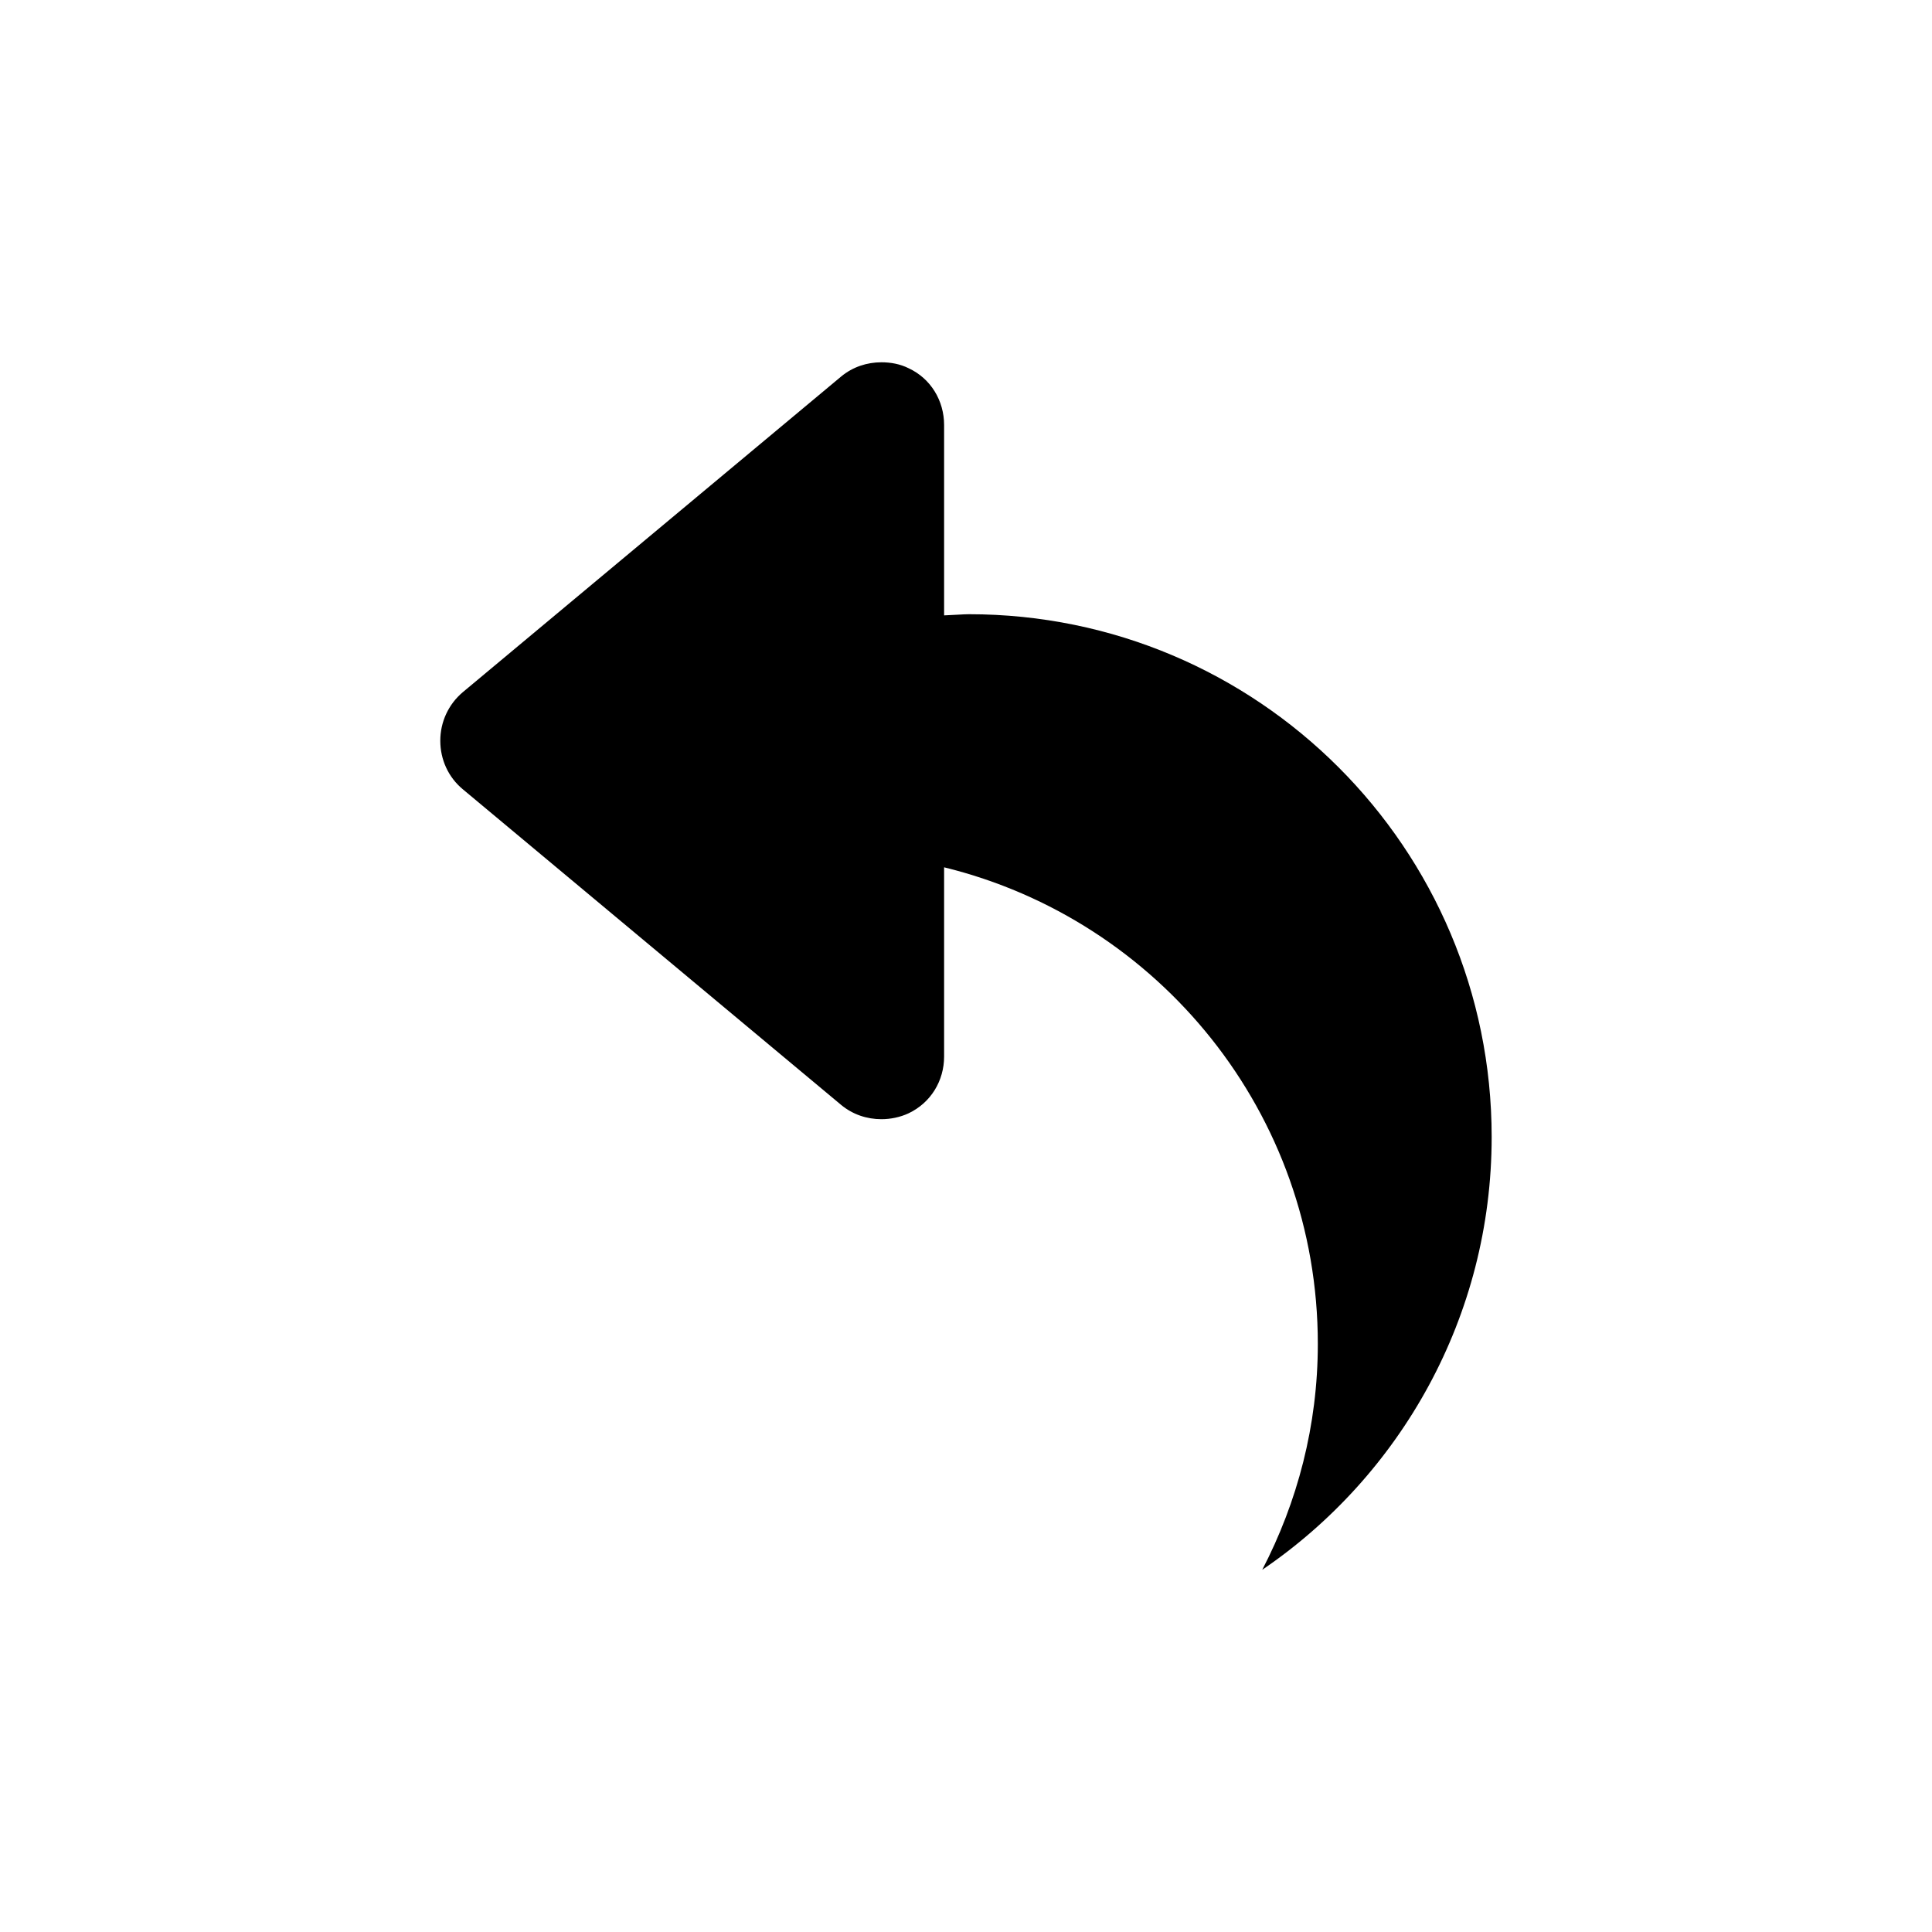 <?xml version="1.0" encoding="UTF-8" standalone="no"?>
<!-- Created with Inkscape (http://www.inkscape.org/) -->

<svg
   xmlns:dc="http://purl.org/dc/elements/1.1/"
   xmlns:cc="http://creativecommons.org/ns#"
   xmlns:rdf="http://www.w3.org/1999/02/22-rdf-syntax-ns#"
   xmlns:svg="http://www.w3.org/2000/svg"
   xmlns="http://www.w3.org/2000/svg"
   xmlns:sodipodi="http://sodipodi.sourceforge.net/DTD/sodipodi-0.dtd"
   xmlns:inkscape="http://www.inkscape.org/namespaces/inkscape"
   width="48"
   height="48"
   id="svg3059"
   version="1.1"
   inkscape:version="0.48+devel r12388"
   sodipodi:docname="gnome-stock-mail-rpl.svg">
  <defs
     id="defs3061" />
  <sodipodi:namedview
     id="base"
     pagecolor="#ffffff"
     bordercolor="#666666"
     borderopacity="1.0"
     inkscape:pageopacity="0.0"
     inkscape:pageshadow="2"
     inkscape:zoom="1.979899"
     inkscape:cx="-55.075397"
     inkscape:cy="93.496032"
     inkscape:document-units="px"
     inkscape:current-layer="layer1"
     showgrid="false"
     inkscape:window-width="1366"
     inkscape:window-height="714"
     inkscape:window-x="0"
     inkscape:window-y="30"
     inkscape:window-maximized="1" />
  <g
     inkscape:label="Capa 1"
     inkscape:groupmode="layer"
     id="layer1"
     transform="translate(0,-1004.362)">
    <g
       id="layer1-1"
       inkscape:label="Capa 1"
       transform="matrix(-1,0,0,1,48,0)">
      <g
         transform="translate(-359.199,689.314)"
         id="g839">
        <g
           style="font-size:7.5px;font-style:normal;font-variant:normal;font-weight:bold;font-stretch:normal;line-height:125%;letter-spacing:0px;word-spacing:0px;fill:#ffffff;fill-opacity:1;stroke:none;font-family:Impact;-inkscape-font-specification:Impact Bold"
           id="text872" />
      </g>
      <g
         transform="translate(0.596,-1.906)"
         inkscape:label="Capa 1"
         id="layer1-6">
        <path
           style="fill:#000000;fill-opacity:1;fill-rule:nonzero;stroke:none"
           d="m 25.505,1015.269 c 0.36,0 0.711,0.114 0.999,0.352 l 9.403,7.845 c 0.357,0.302 0.558,0.74 0.558,1.205 0,0.471 -0.201,0.908 -0.558,1.205 l -9.403,7.845 c -0.288,0.238 -0.639,0.353 -0.999,0.353 -0.225,0 -0.464,-0.048 -0.676,-0.147 -0.551,-0.262 -0.881,-0.806 -0.881,-1.41 l 0,-4.701 c -5.33,1.305 -9.285,6.108 -9.285,11.841 0,2.026 0.507,3.93 1.381,5.612 -3.435,-2.337 -5.7,-6.286 -5.7,-10.754 0,-7.173 5.814,-12.987 12.987,-12.987 0.136,0 0.386,0.021 0.617,0.029 l 0,-0.029 0,-4.701 c 0,-0.604 0.331,-1.155 0.881,-1.41 C 25.042,1015.31 25.28,1015.269 25.505,1015.269 Z"
           id="path4047"
           inkscape:connector-curvature="0" />
      </g>
    </g>
  </g>
</svg>

